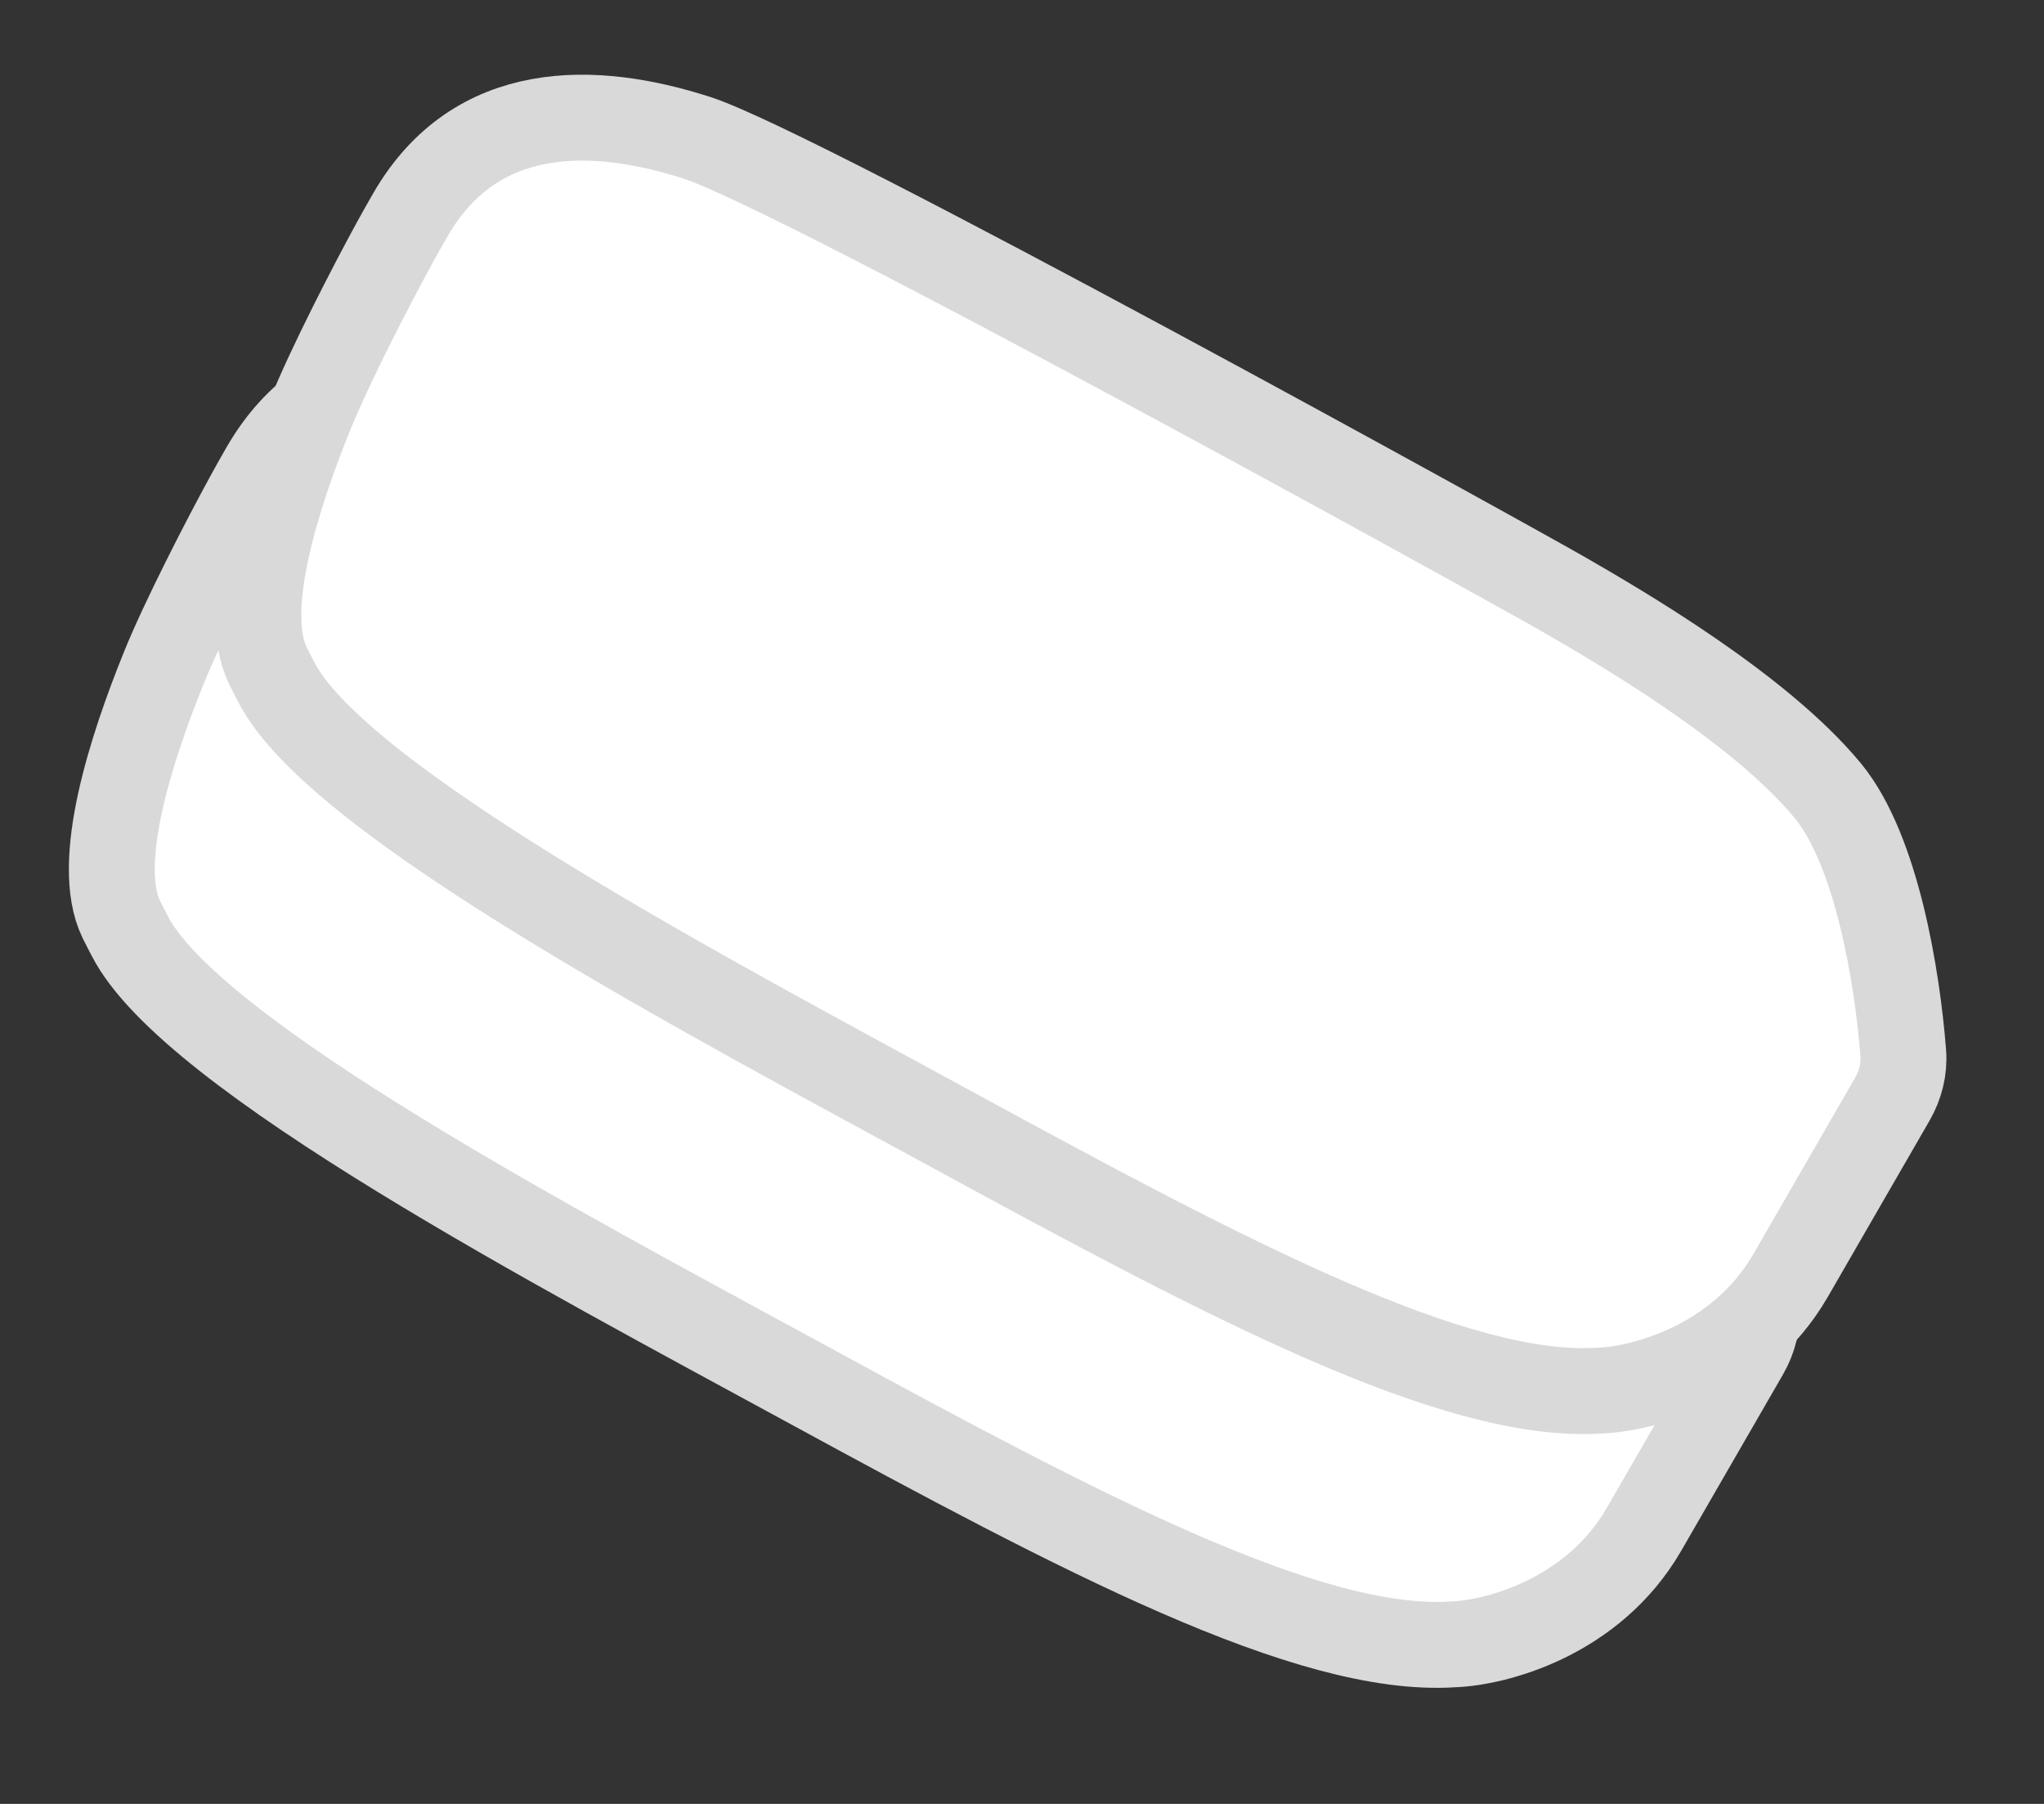 <svg width="119" height="105" viewBox="0 0 119 105" fill="none" xmlns="http://www.w3.org/2000/svg">
<rect x="0" y="0" width="119" height="105" fill="#333333" stroke="none"/>
<path d="M97.886 60.803C100.738 64.269 101.935 71.695 102.274 76.061C102.347 77.004 102.11 77.938 101.637 78.758L95.719 89.008C92.734 94.178 87.056 95.633 84.59 95.714C76.211 96.261 62.951 89.263 46.97 80.559C32.669 72.771 11.096 61.436 7.55 54.468C7.386 54.146 7.216 53.833 7.058 53.508C5.473 50.226 7.637 43.567 9.545 38.858C10.667 36.089 13.029 31.489 14.464 28.867C14.732 28.378 15.03 27.847 15.36 27.274C19.165 20.684 26.041 20.854 32.061 22.799C38.082 24.744 79.473 47.621 82.534 49.388C85.596 51.156 93.888 55.943 97.886 60.803Z" fill="white" stroke="#D9D9D9" stroke-width="5" stroke-linejoin="round"/>
<path d="M106.417 46.03C109.269 49.497 110.467 56.922 110.805 61.289C110.879 62.232 110.641 63.166 110.168 63.985L104.25 74.236C101.265 79.406 95.587 80.861 93.122 80.942C84.743 81.489 71.483 74.491 55.501 65.787C41.2 57.999 19.627 46.663 16.082 39.696C15.918 39.374 15.747 39.061 15.59 38.735C14.005 35.453 16.168 28.794 18.076 24.086C19.199 21.316 21.56 16.716 22.995 14.095C23.263 13.605 23.561 13.075 23.892 12.502C27.697 5.911 34.572 6.081 40.593 8.027C46.613 9.972 88.004 32.848 91.066 34.616C94.127 36.383 102.419 41.171 106.417 46.03Z" fill="white" stroke="#D9D9D9" stroke-width="5" stroke-linejoin="round"/>
</svg>

